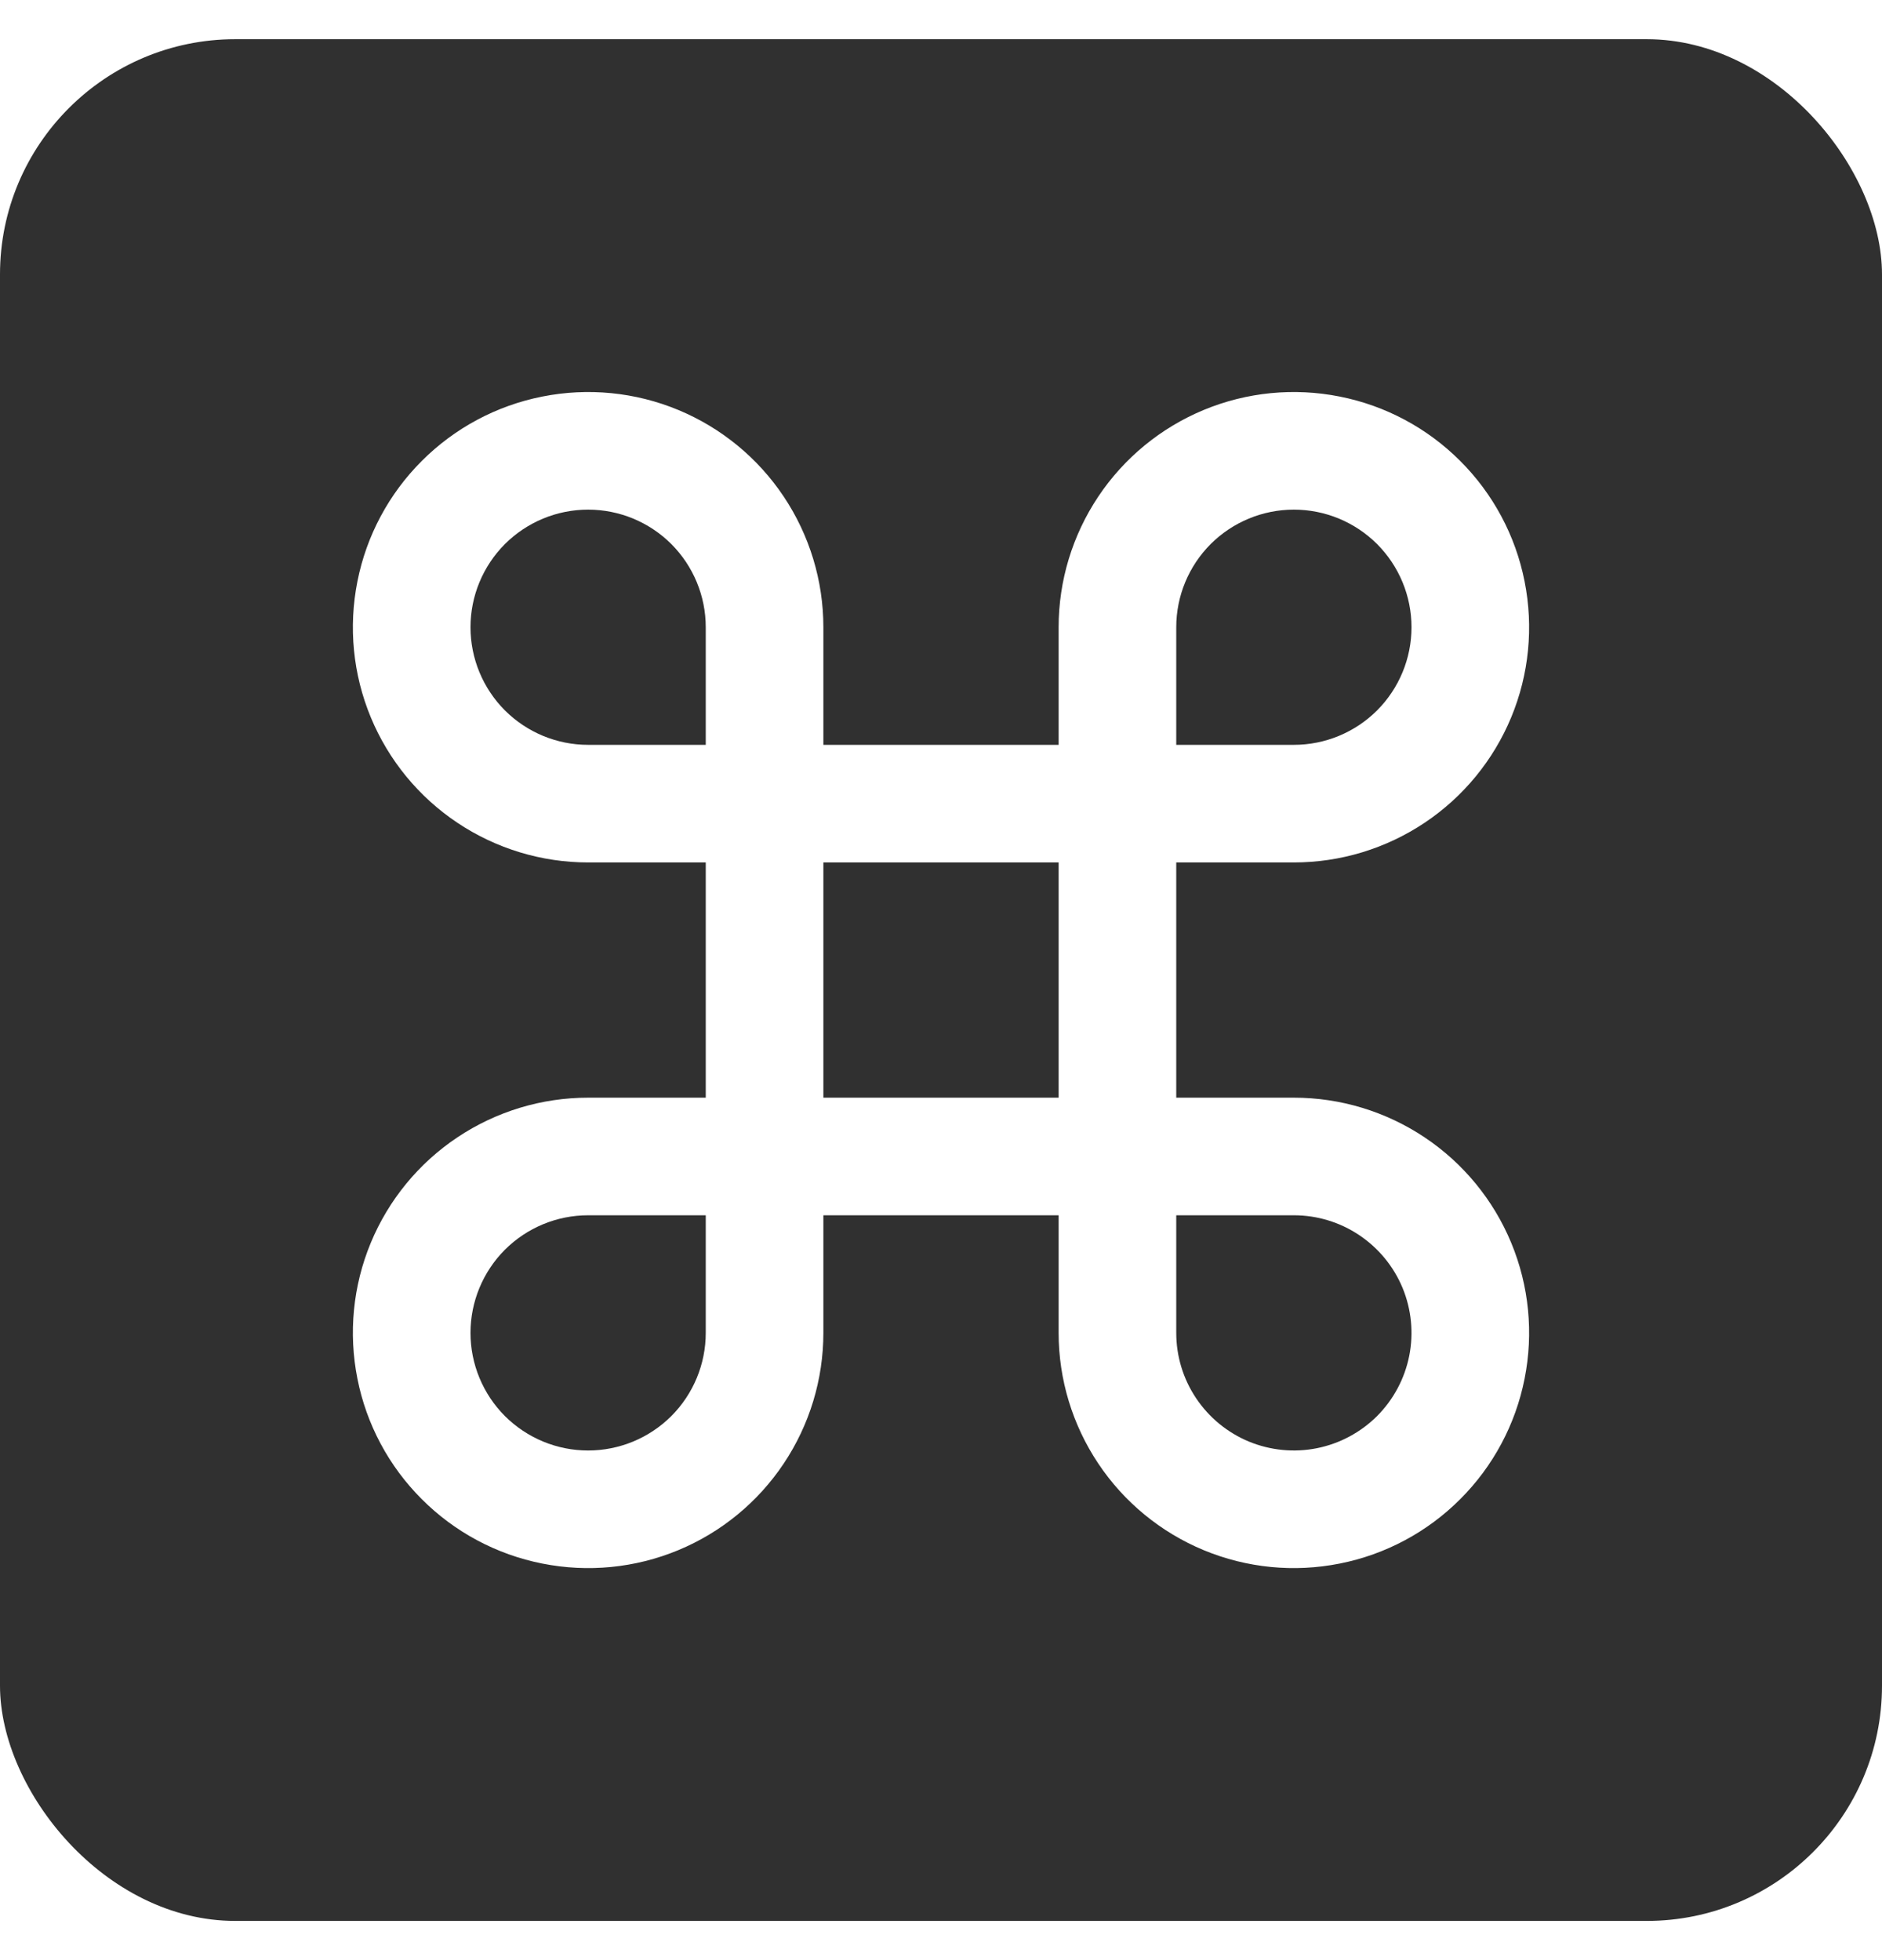 <svg width="24" height="25" viewBox="0 0 24 25" fill="none" xmlns="http://www.w3.org/2000/svg">
<g clip-path="url(#clip0_2235_61)">
<path d="M6 17C6 17.398 6.158 17.779 6.439 18.061C6.721 18.342 7.102 18.5 7.5 18.5C7.898 18.5 8.279 18.342 8.561 18.061C8.842 17.779 9 17.398 9 17V15.5H7.5C7.102 15.5 6.721 15.658 6.439 15.939C6.158 16.221 6 16.602 6 17Z" fill="#303030"/>
<path d="M0 0.5V24.5H24V0.5H0ZM16.5 14C17.093 14 17.673 14.176 18.167 14.506C18.66 14.835 19.045 15.304 19.272 15.852C19.499 16.4 19.558 17.003 19.442 17.585C19.327 18.167 19.041 18.702 18.621 19.121C18.202 19.541 17.667 19.827 17.085 19.942C16.503 20.058 15.9 19.999 15.352 19.772C14.804 19.545 14.335 19.16 14.006 18.667C13.676 18.173 13.5 17.593 13.5 17V15.5H10.5V17C10.5 17.593 10.324 18.173 9.994 18.667C9.665 19.16 9.196 19.545 8.648 19.772C8.1 19.999 7.497 20.058 6.915 19.942C6.333 19.827 5.798 19.541 5.379 19.121C4.959 18.702 4.673 18.167 4.558 17.585C4.442 17.003 4.501 16.4 4.728 15.852C4.955 15.304 5.34 14.835 5.833 14.506C6.327 14.176 6.907 14 7.5 14H9V11H7.5C6.907 11 6.327 10.824 5.833 10.494C5.34 10.165 4.955 9.696 4.728 9.148C4.501 8.6 4.442 7.997 4.558 7.415C4.673 6.833 4.959 6.298 5.379 5.879C5.798 5.459 6.333 5.173 6.915 5.058C7.497 4.942 8.1 5.001 8.648 5.228C9.196 5.455 9.665 5.84 9.994 6.333C10.324 6.827 10.5 7.407 10.5 8V9.5H13.5V8C13.5 7.407 13.676 6.827 14.006 6.333C14.335 5.84 14.804 5.455 15.352 5.228C15.9 5.001 16.503 4.942 17.085 5.058C17.667 5.173 18.202 5.459 18.621 5.879C19.041 6.298 19.327 6.833 19.442 7.415C19.558 7.997 19.499 8.6 19.272 9.148C19.045 9.696 18.66 10.165 18.167 10.494C17.673 10.824 17.093 11 16.5 11H15V14H16.5Z" fill="#303030"/>
<path d="M18 8C18 7.602 17.842 7.221 17.561 6.939C17.279 6.658 16.898 6.5 16.5 6.5C16.102 6.5 15.721 6.658 15.439 6.939C15.158 7.221 15 7.602 15 8V9.5H16.5C16.898 9.5 17.279 9.342 17.561 9.061C17.842 8.779 18 8.398 18 8ZM7.5 6.5C7.102 6.5 6.721 6.658 6.439 6.939C6.158 7.221 6 7.602 6 8C6 8.398 6.158 8.779 6.439 9.061C6.721 9.342 7.102 9.5 7.5 9.5H9V8C9 7.602 8.842 7.221 8.561 6.939C8.279 6.658 7.898 6.5 7.5 6.5ZM10.5 11H13.5V14H10.5V11ZM15 17C15 17.297 15.088 17.587 15.253 17.833C15.418 18.08 15.652 18.272 15.926 18.386C16.2 18.499 16.502 18.529 16.793 18.471C17.084 18.413 17.351 18.27 17.561 18.061C17.77 17.851 17.913 17.584 17.971 17.293C18.029 17.002 17.999 16.7 17.886 16.426C17.772 16.152 17.58 15.918 17.333 15.753C17.087 15.588 16.797 15.5 16.5 15.5H15V17Z" fill="#303030"/>
</g>
<defs>
<clipPath id="clip0_2235_61">
<rect y="0.5" width="24" height="24" rx="3" fill="white"/>
</clipPath>
</defs>
</svg>

